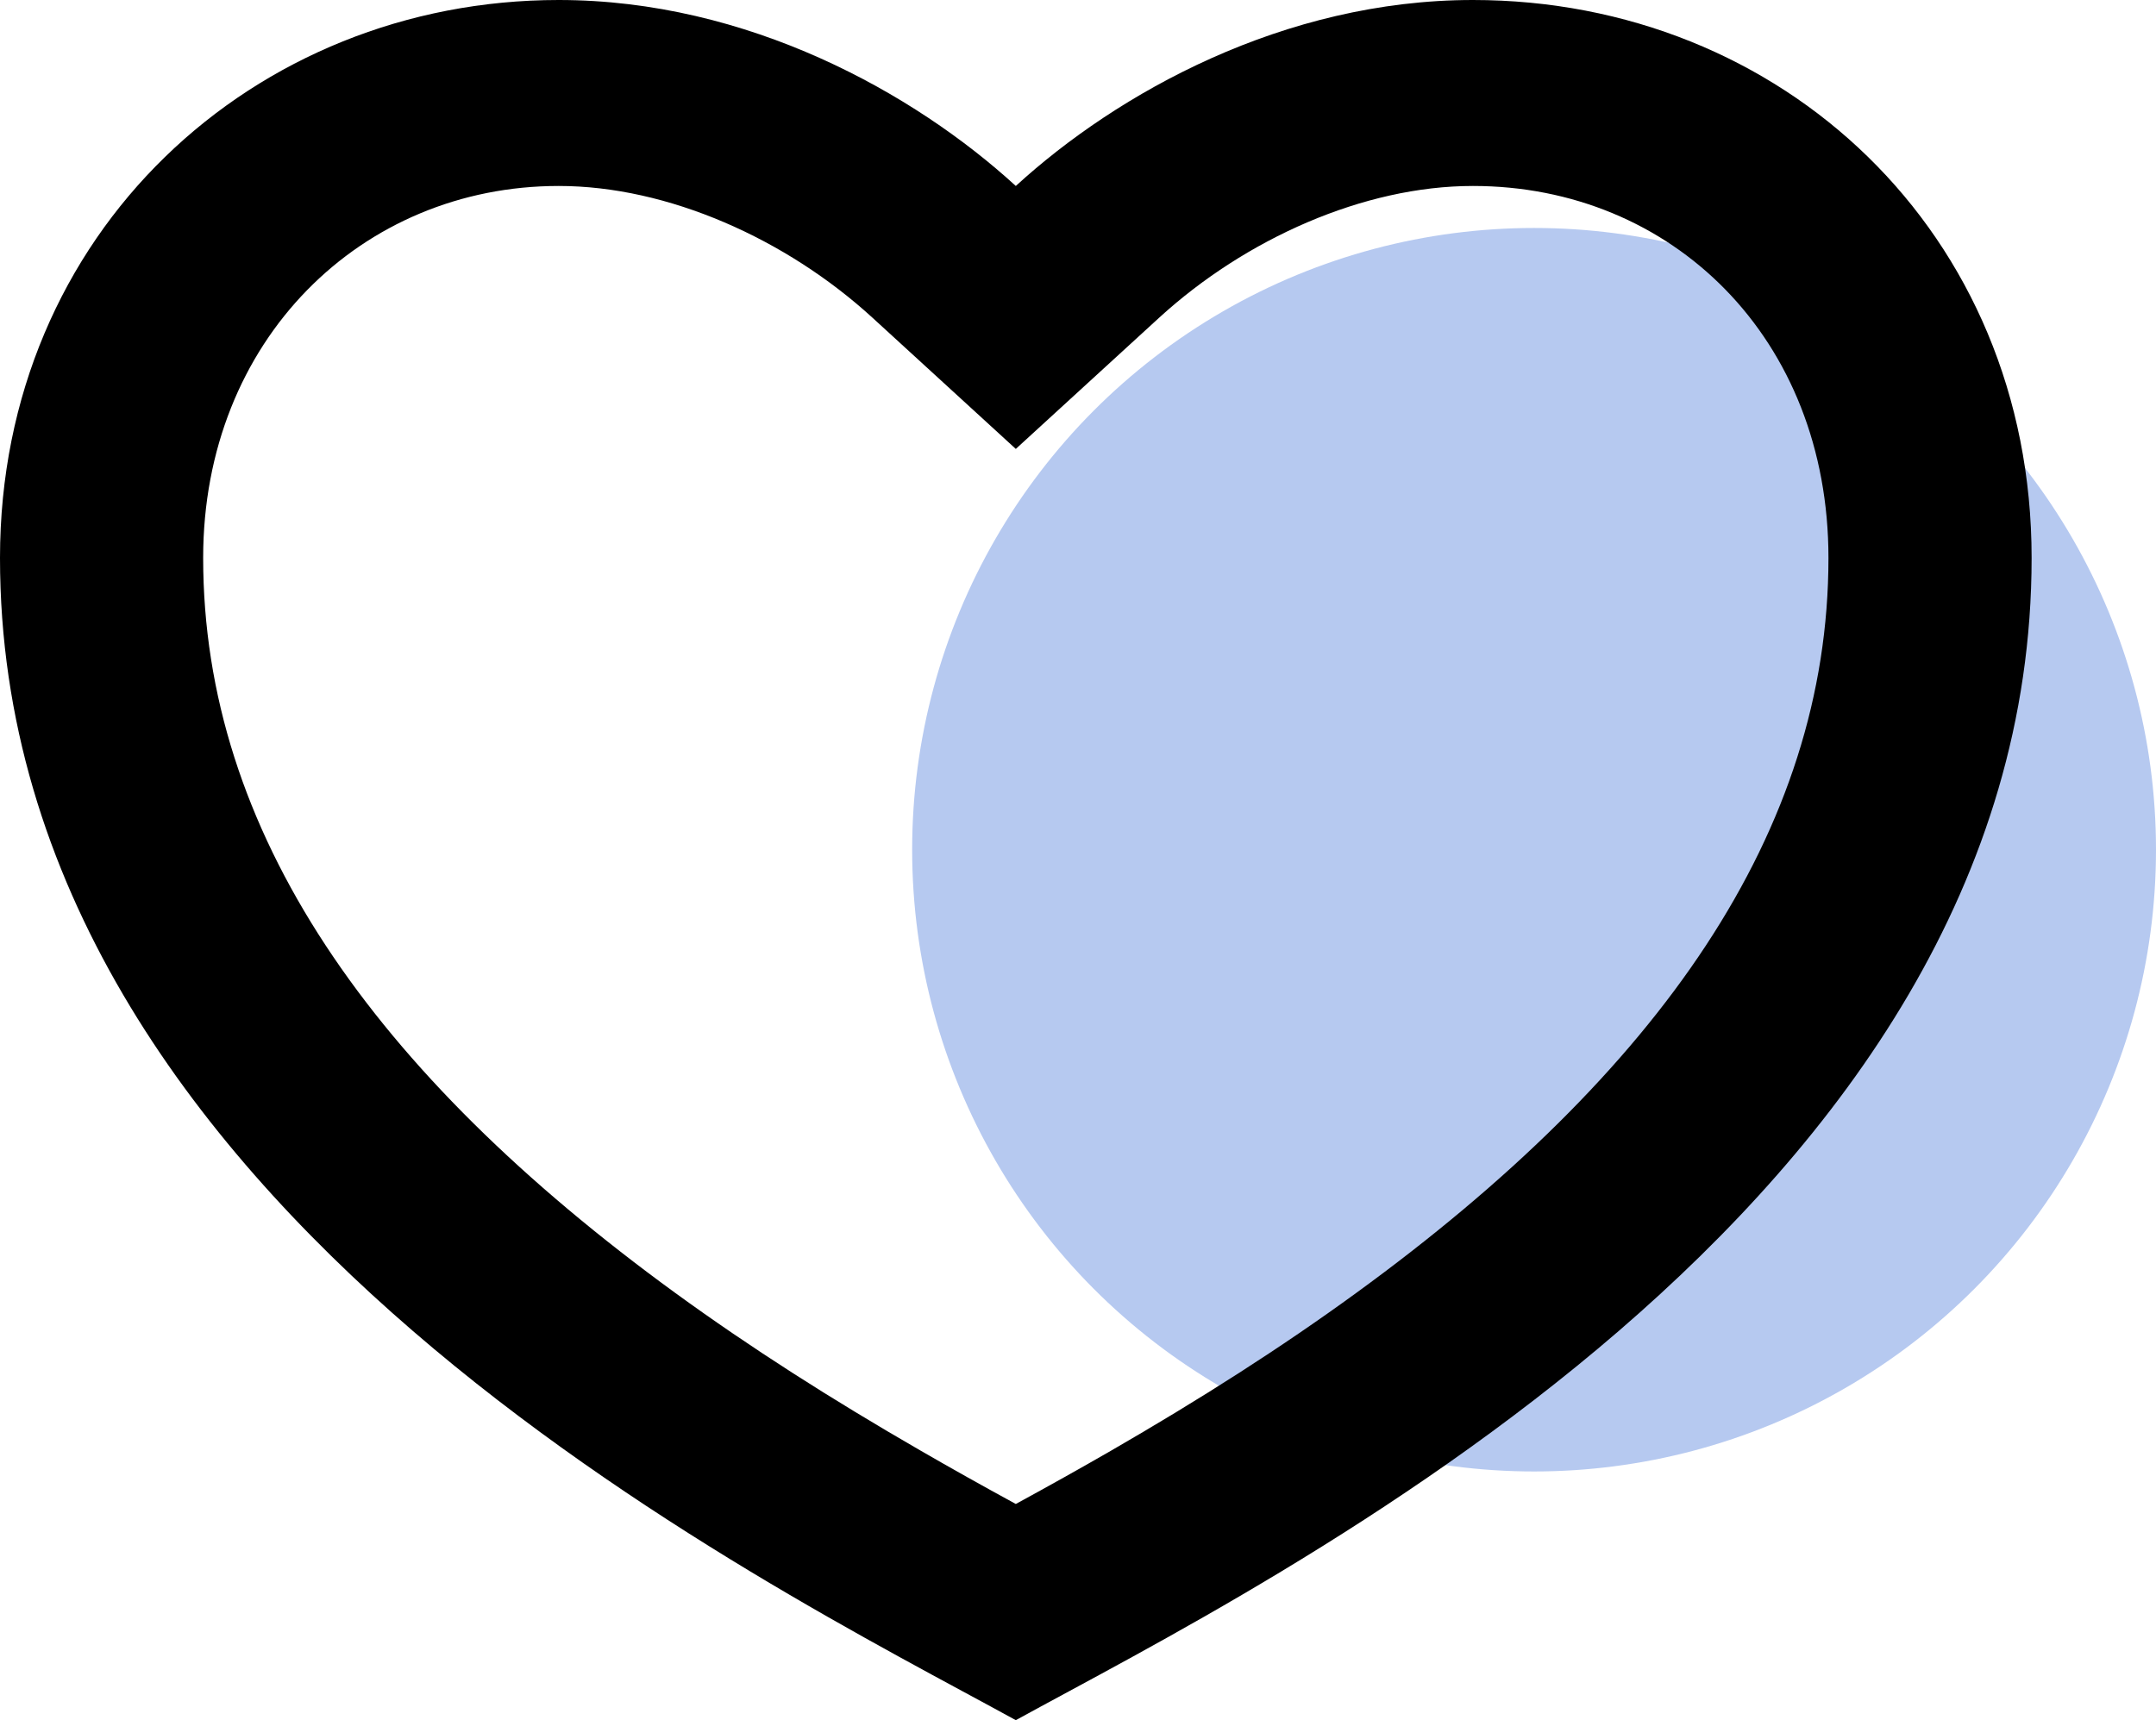 <svg width="104" height="83" viewBox="0 0 104 83" fill="none" xmlns="http://www.w3.org/2000/svg">
<circle cx="74" cy="41" r="30" fill="#B6C9F0"/>
<path d="M71.05 0C85.936 0 98 11.216 98 26.919C98 58.324 61.25 76.27 49 83C36.75 76.27 0 58.324 0 26.919C0 11.216 12.25 0 26.95 0C36.064 0 44.1 4.486 49 8.973C53.9 4.486 61.936 0 71.05 0ZM53.577 70.007C57.894 67.513 61.789 65.032 65.435 62.376C80.041 51.743 88.2 40.123 88.2 26.919C88.2 16.331 80.669 8.973 71.05 8.973C65.778 8.973 60.074 11.53 55.929 15.317L49 21.661L42.071 15.317C37.926 11.53 32.222 8.973 26.95 8.973C17.444 8.973 9.8 16.403 9.8 26.919C9.8 40.127 17.963 51.743 32.56 62.376C36.211 65.032 40.106 67.513 44.423 70.003C45.889 70.851 47.339 71.663 49 72.569C50.661 71.663 52.111 70.851 53.577 70.007V70.007Z" fill="black"/>
</svg>
